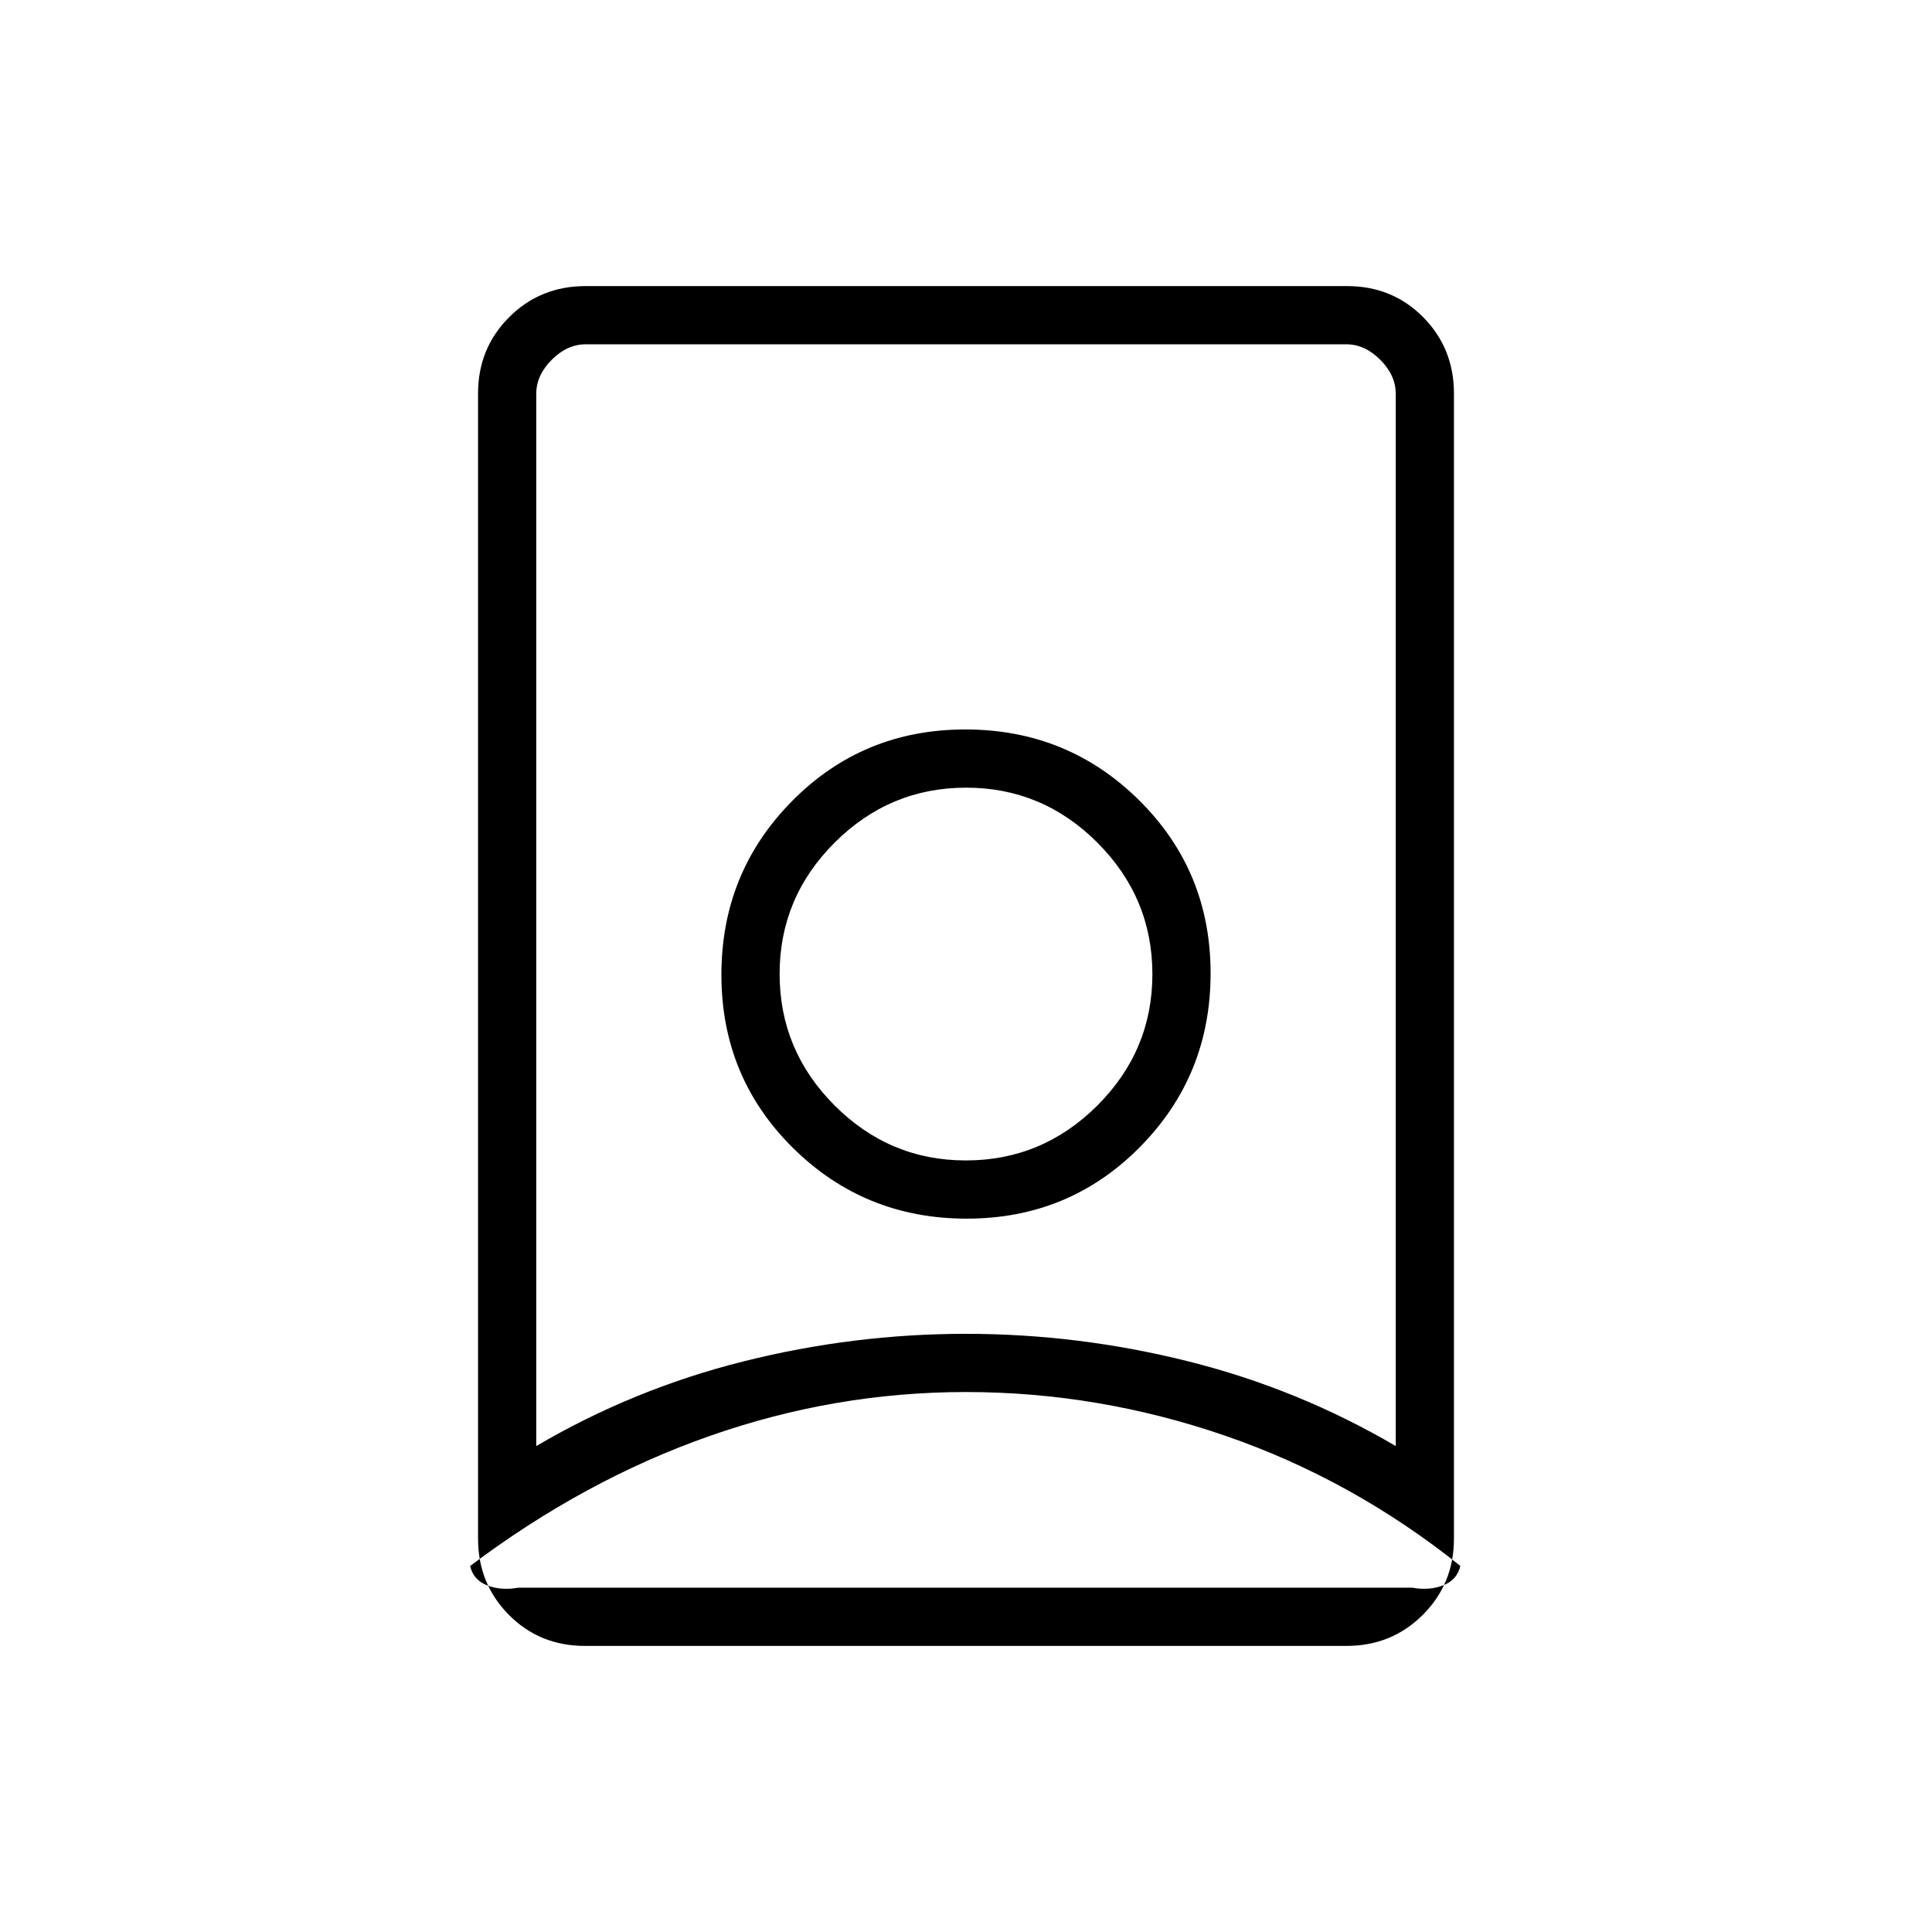 <svg xmlns="http://www.w3.org/2000/svg" height="20" viewBox="0 -960 960 960" width="20"><path d="M479.916-268.308q-65.07 0-127.262 21.827-62.192 21.827-119.038 64.609 1.538 6.928 8.461 9.628t15.385 1.167h444.307q8.462 1.516 15.385-1.195 6.923-2.71 8.461-9.646-53.629-42.908-116.745-64.649-63.115-21.741-128.954-21.741Zm.039-28.923q55.93 0 110.584 13.702 54.655 13.702 102.999 42.067v-522.846q0-9.231-7.692-16.923-7.692-7.692-16.923-7.692H291.077q-9.231 0-16.923 7.692-7.692 7.692-7.692 16.923v522.846q48.317-28.365 102.94-42.067 54.624-13.702 110.553-13.702Zm-.014-86.154q-37.973 0-65.265-27.35-27.291-27.351-27.291-65.324t27.35-65.265q27.351-27.291 65.324-27.291t65.265 27.35q27.291 27.351 27.291 65.324t-27.35 65.265q-27.351 27.291-65.324 27.291Zm-189.3 241.231q-22.502 0-37.802-15.45-15.301-15.451-15.301-37.919v-568.954q0-22.468 15.463-37.919 15.462-15.45 37.964-15.45h378.394q22.502 0 37.802 15.45 15.301 15.451 15.301 37.919v568.954q0 22.468-15.463 37.919-15.462 15.45-37.964 15.45H290.641Zm189.713-212.308q50.838 0 86.011-35.526 35.174-35.527 35.174-86.366t-35.527-86.012q-35.527-35.173-86.366-35.173-50.838 0-86.011 35.527-35.174 35.527-35.174 86.365 0 50.839 35.527 86.012t86.366 35.173ZM480-476Z"/></svg>